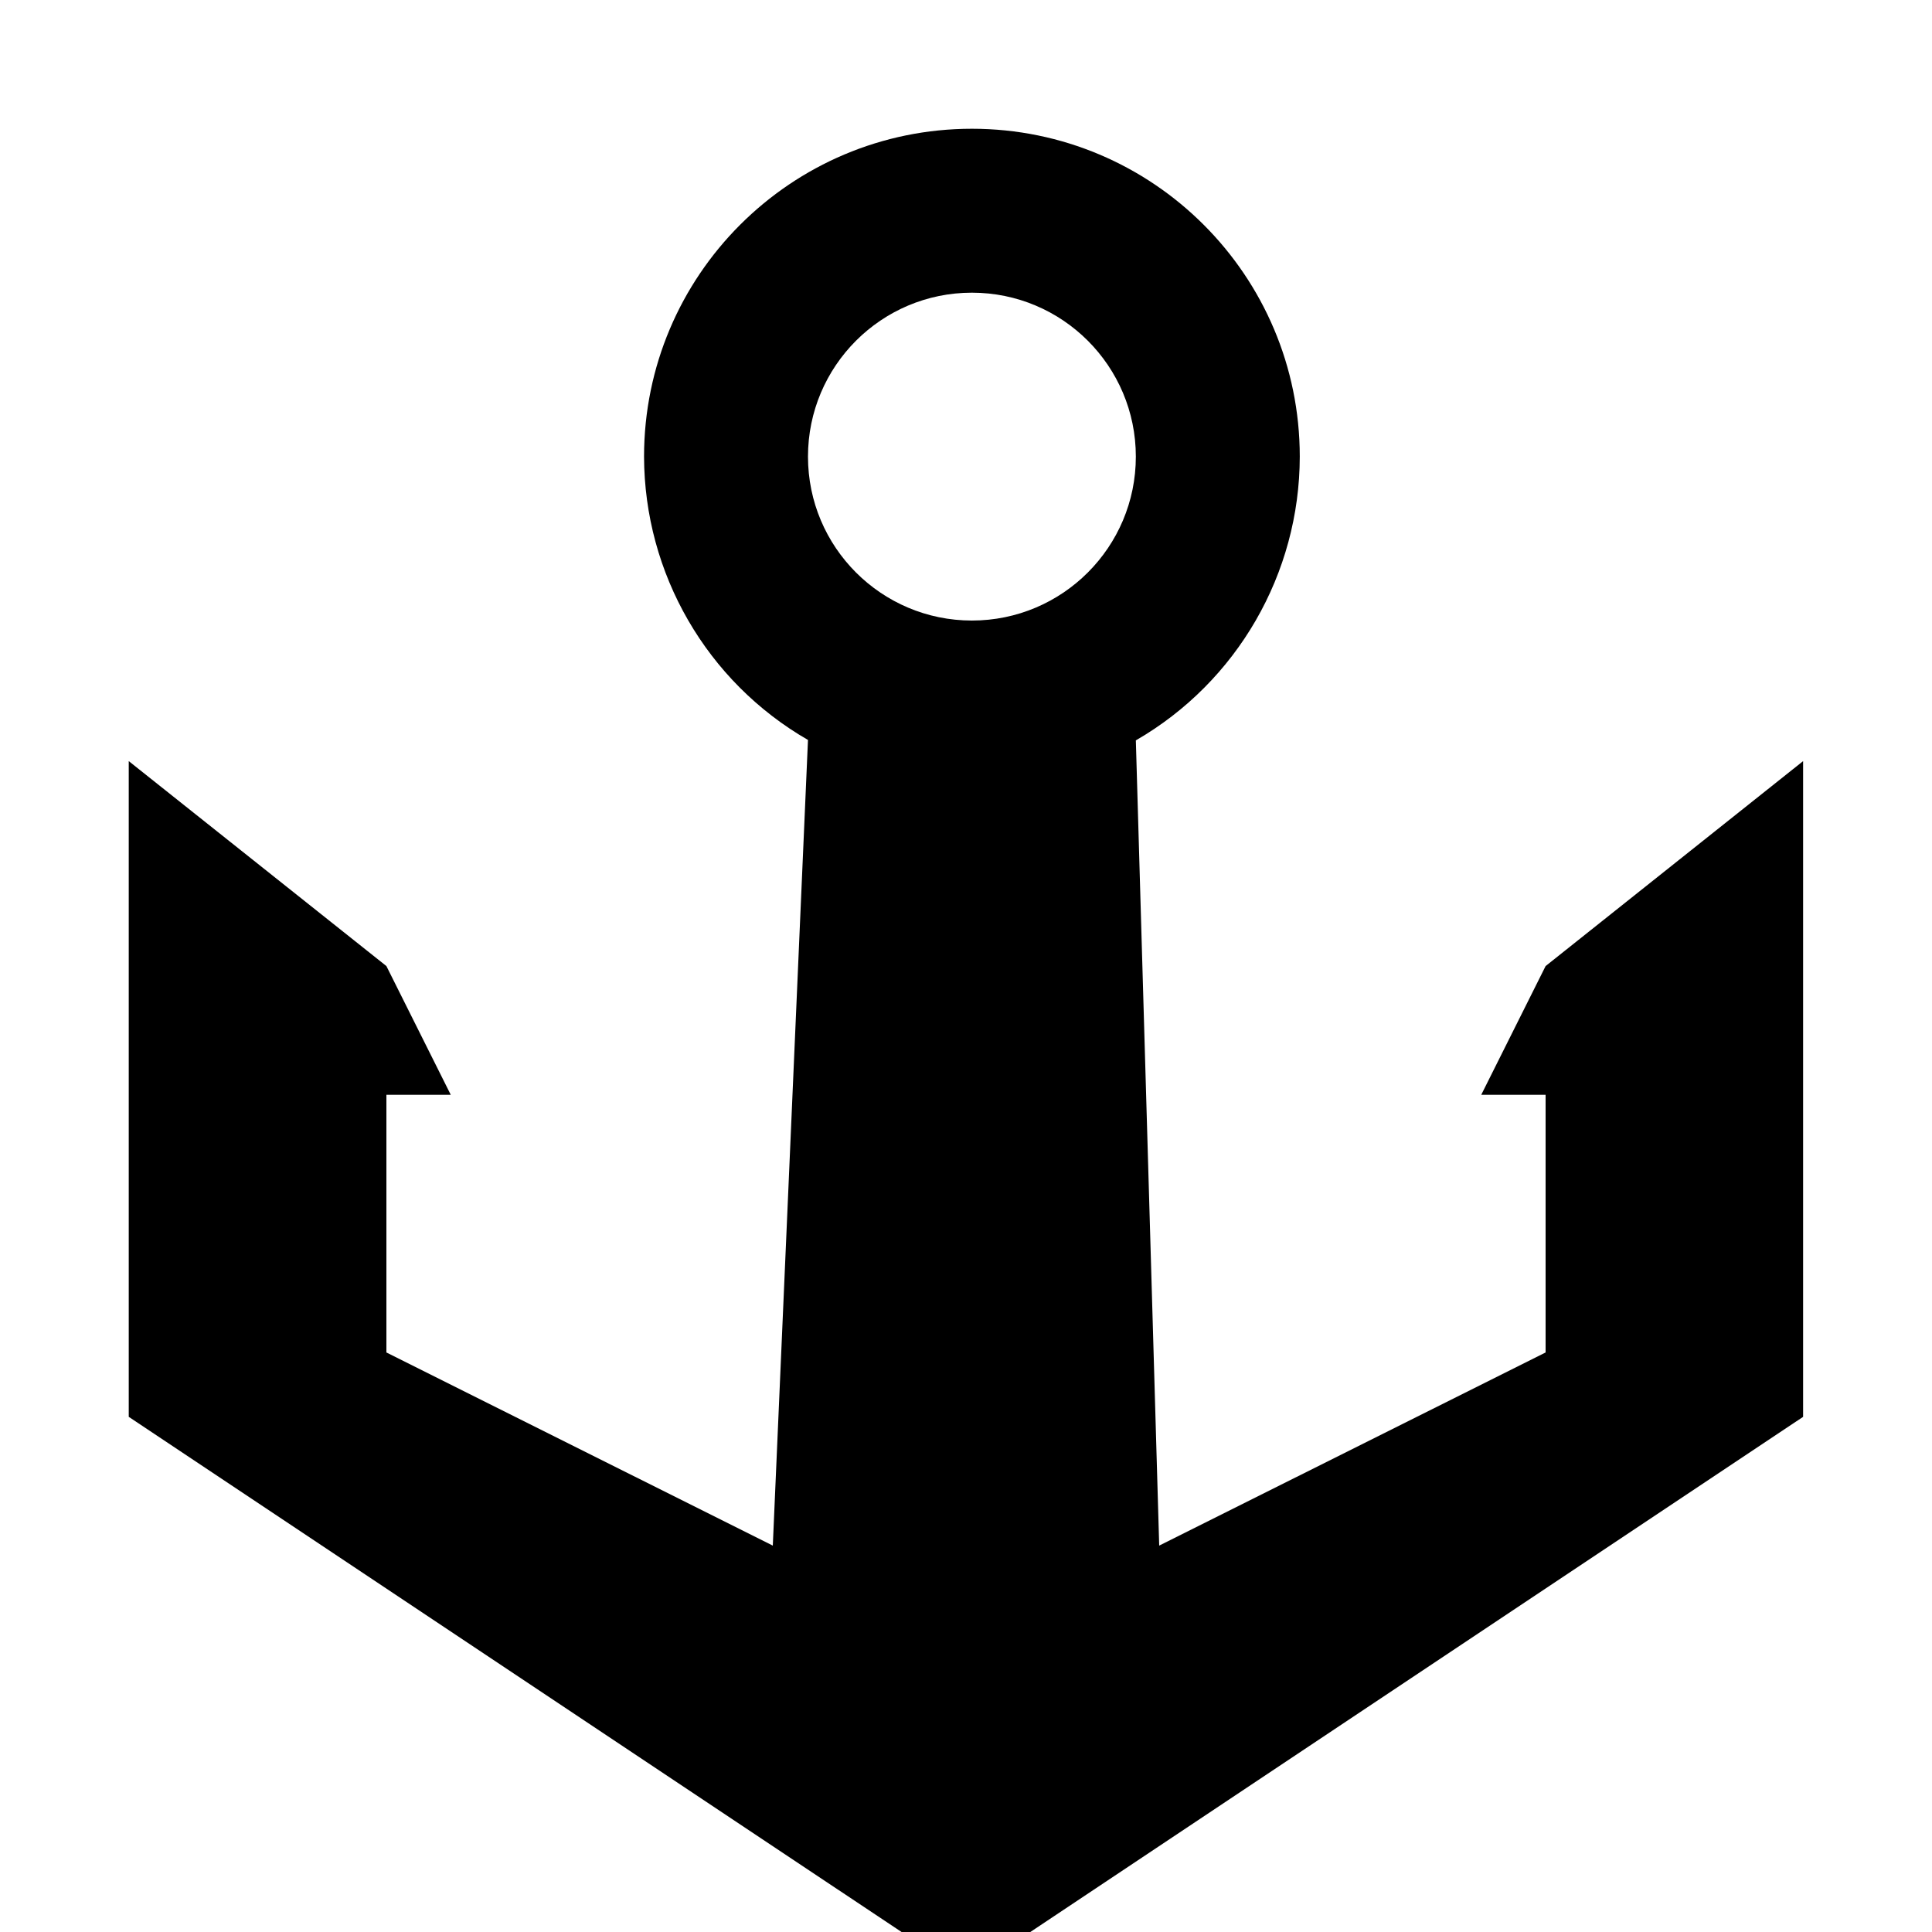 <?xml version="1.0" encoding="UTF-8" standalone="no"?>
<!-- Created with Inkscape (http://www.inkscape.org/) -->

<svg
   xmlns:dc="http://purl.org/dc/elements/1.1/"
   xmlns:cc="http://creativecommons.org/ns#"
   xmlns:rdf="http://www.w3.org/1999/02/22-rdf-syntax-ns#"
   xmlns:svg="http://www.w3.org/2000/svg"
   xmlns="http://www.w3.org/2000/svg"
   xmlns:sodipodi="http://sodipodi.sourceforge.net/DTD/sodipodi-0.dtd"
   xmlns:inkscape="http://www.inkscape.org/namespaces/inkscape"
   version="1.1"
   width="15"
   height="15"
   id="svg4619"
   inkscape:version="0.91 r13725"
   sodipodi:docname="harbor-15.svg"
   viewBox="0 0 13.235 13.235">
  <sodipodi:namedview
     pagecolor="#ffffff"
     bordercolor="#666666"
     borderopacity="1"
     objecttolerance="10"
     gridtolerance="10"
     guidetolerance="10"
     inkscape:pageopacity="0"
     inkscape:pageshadow="2"
     inkscape:window-width="850"
     inkscape:window-height="755"
     id="namedview3358"
     inkscape:document-units="px"
     showgrid="false"
     inkscape:zoom="1"
     inkscape:cx="8.8479822"
     inkscape:cy="8.2754177"
     inkscape:current-layer="svg4619"
     inkscape:snap-bbox="true"
     inkscape:bbox-paths="true"
     inkscape:bbox-nodes="true"
     inkscape:object-paths="true"
     inkscape:snap-intersection-paths="true"
     inkscape:object-nodes="true"
     inkscape:snap-smooth-nodes="true"
     inkscape:window-x="380"
     inkscape:window-y="0"
     inkscape:window-maximized="0">
    <inkscape:grid
       type="xygrid"
       id="grid3333"
       spacingx="0.441"
       spacingy="0.441"
       color="#ff0000"
       opacity="0.125"
       empspacing="2" />
  </sodipodi:namedview>
  <defs
     id="defs4621" />
  <path
     style="opacity:1;fill:#000000;fill-opacity:1;stroke:none;stroke-width:1;stroke-linecap:round;stroke-linejoin:miter;stroke-miterlimit:4;stroke-dasharray:none;stroke-dashoffset:0;stroke-opacity:1"
     d="m 6.658,0.882 c -1.24,0 -2.246,1.006 -2.246,2.246 0.002,0.801 0.429,1.541 1.123,1.941 L 5.294,10.588 2.647,9.265 2.647,7.5 3.088,7.5 2.647,6.618 0.882,5.214 l 0,4.492 5.294,3.529 0.882,0 5.294,-3.529 0,-4.492 L 10.588,6.618 10.147,7.5 l 0.441,0 0,1.765 L 7.941,10.588 7.781,5.072 C 8.475,4.671 8.903,3.93 8.904,3.128 c 0,-1.24 -1.006,-2.246 -2.246,-2.246 z m 0,1.123 c 0.62,0 1.123,0.503 1.123,1.123 0,0.62 -0.503,1.123 -1.123,1.123 -0.62,0 -1.123,-0.503 -1.123,-1.123 0,-0.62 0.503,-1.123 1.123,-1.123 z"
     id="path3334-7-9"
     inkscape:connector-curvature="0"
     sodipodi:nodetypes="sccccccccccccccccccccssssss" />
</svg>
